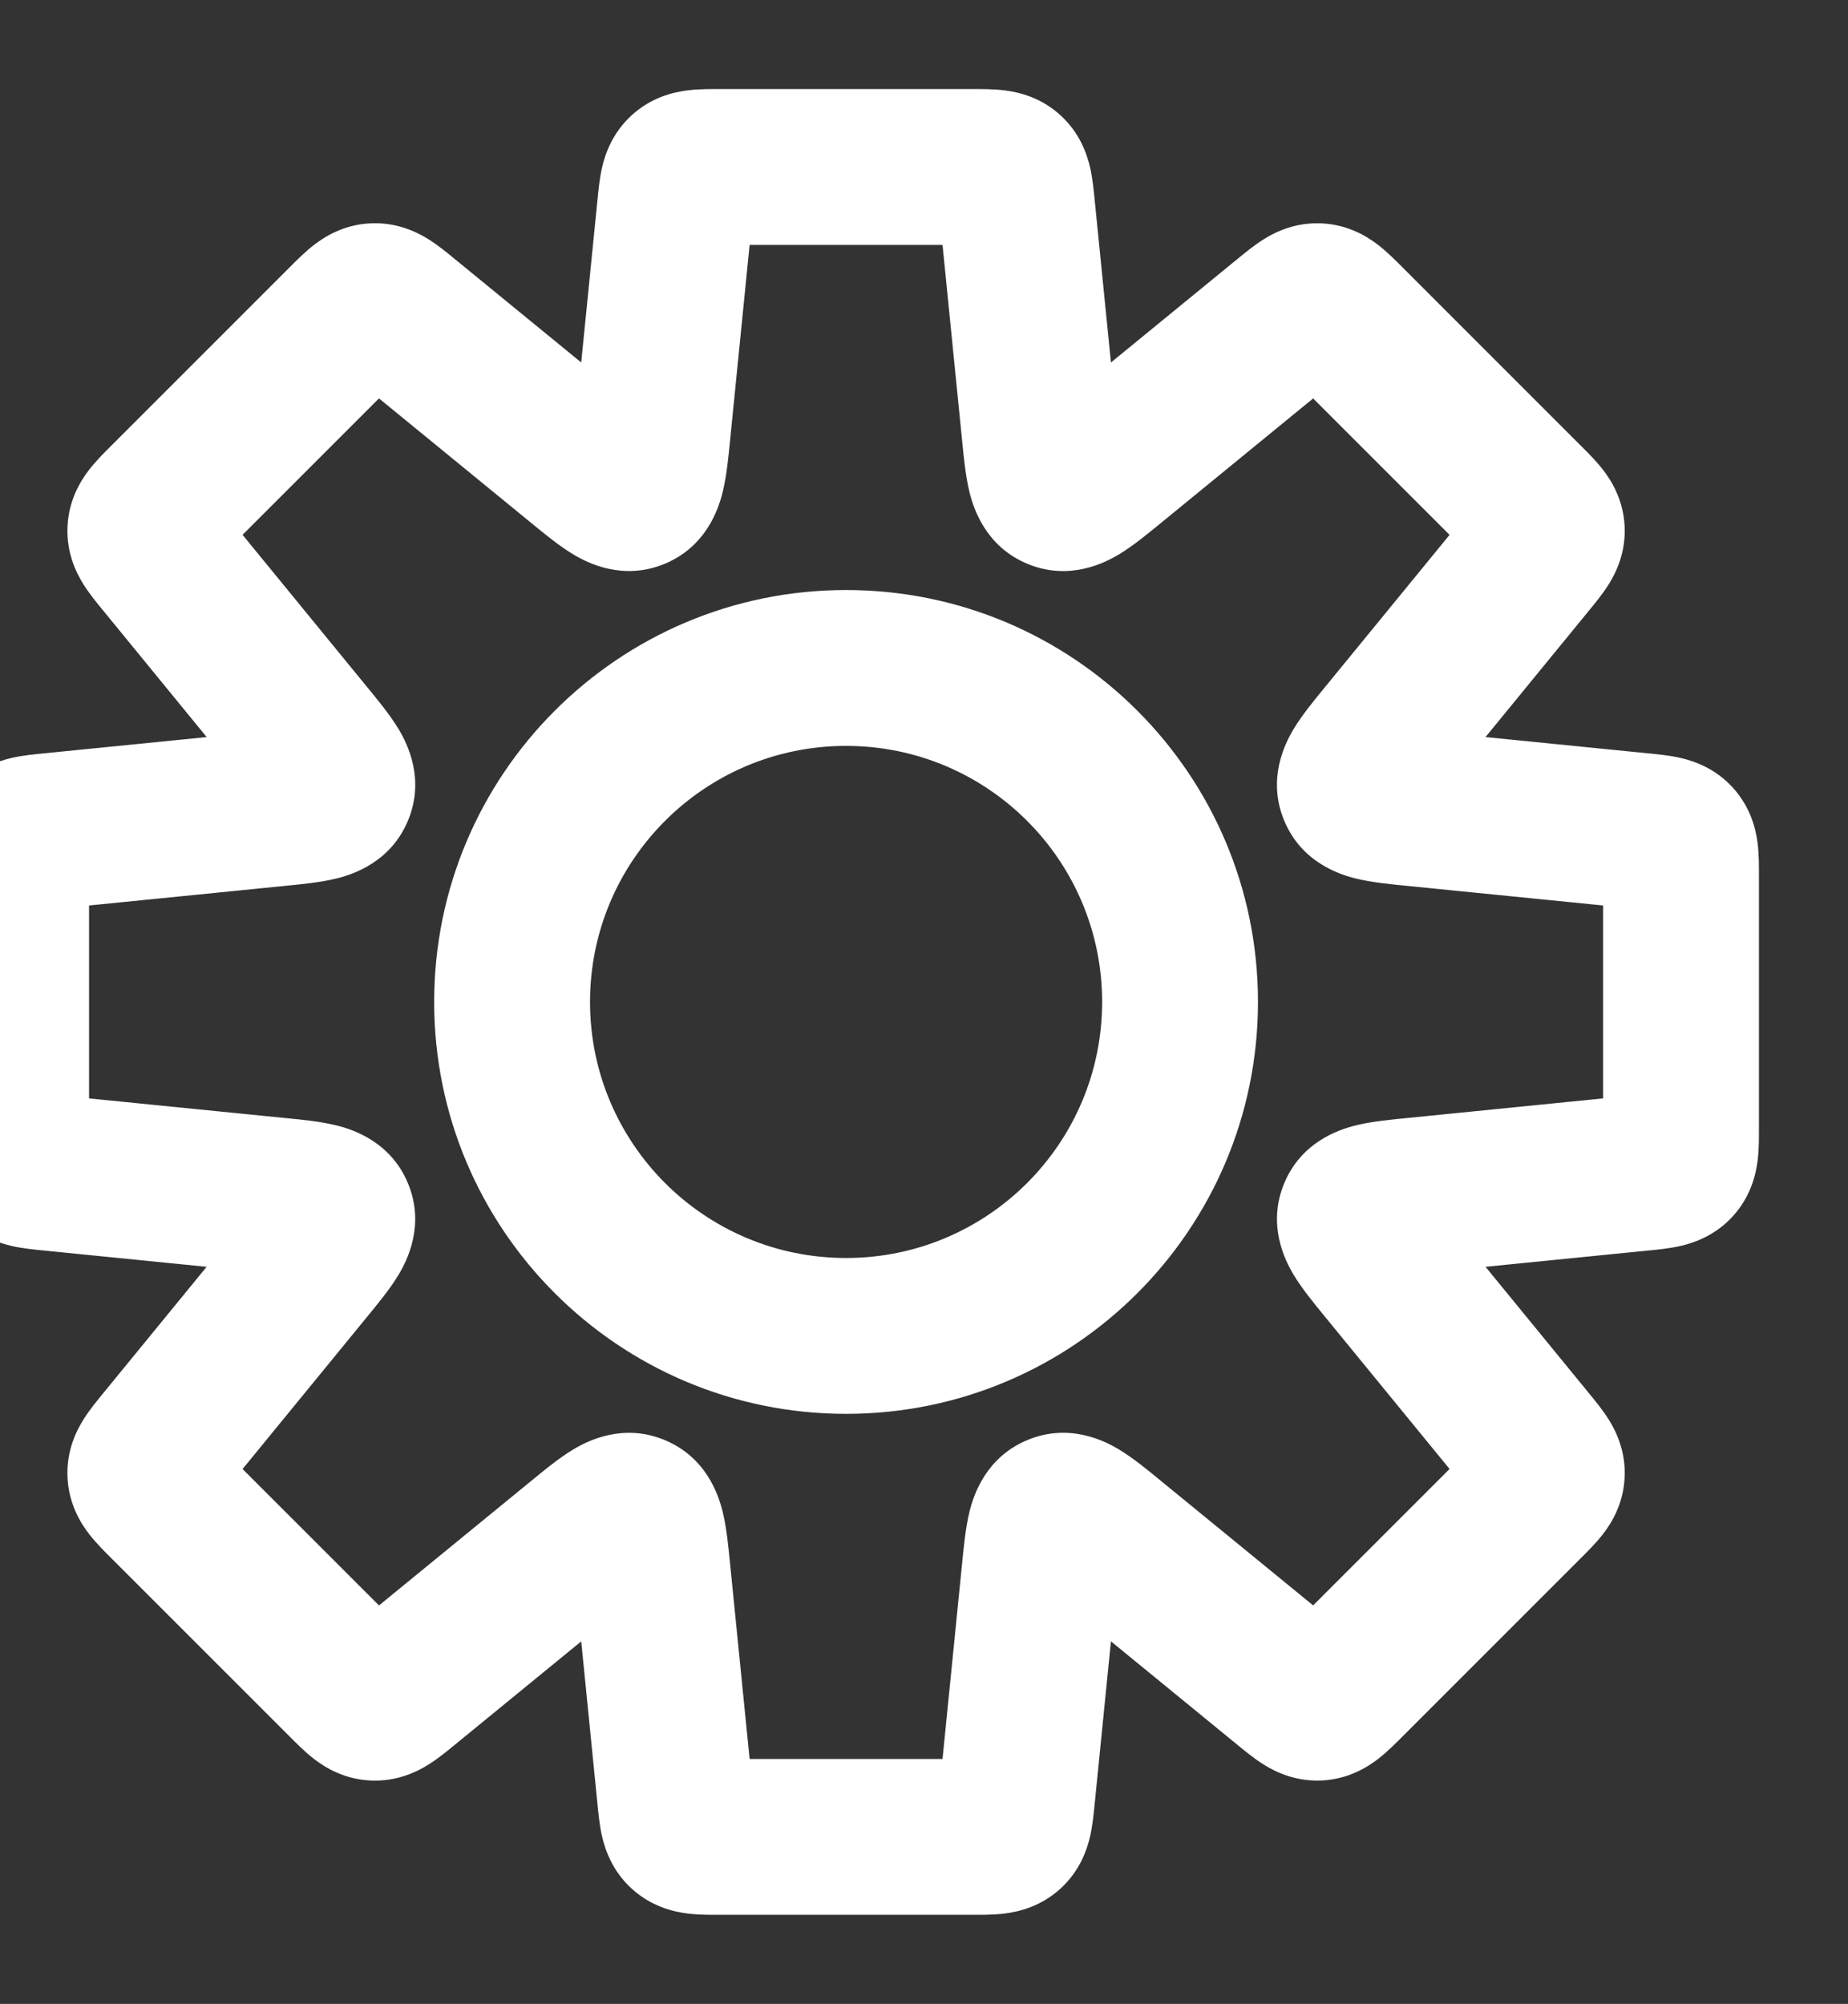 <svg width="83" height="90" viewBox="0 0 83 90" fill="none" xmlns="http://www.w3.org/2000/svg">
<rect x="0" y="0" width="83" height="90" fill="#333333" stroke="none"/>
<rect x="-7" width="90" height="90"/>
<path d="M45.68 9.301L49.163 8.953L49.163 8.953L45.68 9.301ZM45.266 7.759L47.614 5.163L47.614 5.163L45.266 7.759ZM46.691 19.412L50.174 19.064L50.174 19.064L46.691 19.412ZM49.948 20.761L47.731 18.052L47.731 18.052L49.948 20.761ZM57.812 14.326L60.029 17.035L60.029 17.035L57.812 14.326ZM59.196 13.528L59.021 17.024L59.021 17.024L59.196 13.528ZM60.493 14.46L58.018 16.935L58.018 16.935L60.493 14.46ZM68.54 22.507L71.015 20.032L71.015 20.032L68.54 22.507ZM69.471 23.804L65.976 23.979L65.976 23.979L69.471 23.804ZM68.674 25.188L65.965 22.971L65.965 22.971L68.674 25.188ZM62.239 33.052L64.948 35.269L64.948 35.269L62.239 33.052ZM60.908 35.511L64.142 34.172L64.142 34.172L60.908 35.511ZM63.588 36.309L63.936 32.826L63.936 32.826L63.588 36.309ZM73.699 37.32L74.047 33.837L74.047 33.837L73.699 37.32ZM75.242 37.734L77.837 35.386L77.837 35.385L75.242 37.734ZM75.242 52.266L77.837 54.615L77.837 54.614L75.242 52.266ZM73.699 52.68L74.047 56.163L74.047 56.163L73.699 52.68ZM63.589 53.691L63.937 57.174L63.937 57.174L63.589 53.691ZM60.91 54.489L64.144 55.828L64.144 55.828L60.91 54.489ZM62.24 56.948L59.531 59.164L59.531 59.164L62.24 56.948ZM68.674 64.811L65.965 67.027L65.965 67.027L68.674 64.811ZM69.472 66.194L65.976 66.02L65.976 66.02L69.472 66.194ZM68.54 67.491L71.015 69.966L71.015 69.966L68.54 67.491ZM60.493 75.538L58.018 73.063L58.018 73.063L60.493 75.538ZM59.196 76.47L59.022 72.974L59.022 72.974L59.196 76.47ZM57.812 75.672L55.596 78.381L55.596 78.381L57.812 75.672ZM49.948 69.237L52.164 66.529L52.164 66.529L49.948 69.237ZM47.489 67.907L48.829 71.141L48.829 71.141L47.489 67.907ZM46.691 70.586L50.174 70.935L50.174 70.935L46.691 70.586ZM45.68 80.699L49.163 81.047L49.163 81.047L45.68 80.699ZM45.266 82.242L47.614 84.837L47.615 84.837L45.266 82.242ZM30.734 82.242L28.385 84.837L28.386 84.837L30.734 82.242ZM30.32 80.699L26.837 81.047L26.837 81.047L30.32 80.699ZM29.309 70.588L25.826 70.936L25.826 70.936L29.309 70.588ZM28.511 67.909L27.172 71.142L27.172 71.142L28.511 67.909ZM26.052 69.239L23.836 66.53L23.836 66.53L26.052 69.239ZM18.188 75.674L15.971 72.965L15.971 72.965L18.188 75.674ZM16.804 76.472L16.978 72.976L16.978 72.976L16.804 76.472ZM15.507 75.54L13.032 78.015L13.032 78.015L15.507 75.54ZM7.46 67.493L9.935 65.018L9.935 65.018L7.46 67.493ZM6.528 66.196L10.024 66.022L10.024 66.022L6.528 66.196ZM7.326 64.812L4.617 62.596L4.617 62.596L7.326 64.812ZM13.761 56.948L11.052 54.731L11.052 54.731L13.761 56.948ZM12.412 53.691L12.064 57.174L12.064 57.174L12.412 53.691ZM2.301 52.68L1.953 56.163L1.953 56.163L2.301 52.68ZM0.5 50.69L-3 50.69V50.69H0.5ZM0.5 39.31L4 39.31V39.31H0.5ZM2.301 37.32L1.953 33.837L1.953 33.837L2.301 37.32ZM12.413 36.309L12.065 32.826L12.065 32.826L12.413 36.309ZM15.093 35.511L18.326 36.85L18.326 36.85L15.093 35.511ZM13.762 33.052L16.471 30.836L16.471 30.836L13.762 33.052ZM7.326 25.186L10.035 22.97L10.035 22.97L7.326 25.186ZM6.528 23.802L10.024 23.977L10.024 23.977L6.528 23.802ZM15.507 14.458L17.982 16.933L17.982 16.933L15.507 14.458ZM16.804 13.527L16.979 17.022L16.979 17.022L16.804 13.527ZM18.188 14.325L15.971 17.034L15.971 17.034L18.188 14.325ZM26.052 20.759L28.269 18.051L28.269 18.051L26.052 20.759ZM28.511 22.09L29.851 25.323L29.851 25.323L28.511 22.09ZM29.309 19.41L25.826 19.062L25.826 19.062L29.309 19.41ZM30.32 9.301L26.837 8.953L26.837 8.953L30.32 9.301ZM30.734 7.759L28.386 5.163L28.386 5.163L30.734 7.759ZM49.163 8.953C49.129 8.618 49.078 8.032 48.958 7.515C48.815 6.901 48.491 5.957 47.614 5.163L42.917 10.354C42.647 10.109 42.45 9.832 42.317 9.57C42.196 9.331 42.15 9.147 42.139 9.096C42.127 9.048 42.132 9.054 42.146 9.168C42.16 9.282 42.175 9.423 42.197 9.649L49.163 8.953ZM50.174 19.064L49.163 8.953L42.197 9.649L43.209 19.76L50.174 19.064ZM48.828 18.858C49.094 18.968 49.349 19.122 49.578 19.318C49.804 19.511 49.967 19.713 50.082 19.888C50.194 20.059 50.258 20.203 50.292 20.288C50.31 20.332 50.321 20.367 50.328 20.389C50.335 20.41 50.338 20.423 50.338 20.424C50.338 20.425 50.331 20.397 50.32 20.328C50.308 20.261 50.295 20.17 50.279 20.048C50.247 19.793 50.216 19.486 50.174 19.064L43.209 19.76C43.278 20.459 43.362 21.384 43.55 22.132C43.739 22.886 44.297 24.558 46.15 25.325L48.828 18.858ZM47.731 18.052C47.403 18.321 47.164 18.516 46.961 18.673C46.864 18.749 46.79 18.803 46.734 18.843C46.678 18.883 46.653 18.898 46.653 18.898C46.654 18.897 46.665 18.89 46.686 18.88C46.706 18.869 46.738 18.853 46.782 18.834C46.866 18.798 47.013 18.742 47.213 18.7C47.418 18.657 47.677 18.63 47.973 18.653C48.274 18.677 48.563 18.748 48.828 18.858L46.15 25.325C48.002 26.092 49.579 25.304 50.245 24.906C50.908 24.51 51.621 23.914 52.164 23.47L47.731 18.052ZM55.596 11.617L47.731 18.052L52.164 23.47L60.029 17.035L55.596 11.617ZM59.37 10.033C58.189 9.974 57.292 10.412 56.757 10.746C56.307 11.027 55.856 11.404 55.596 11.617L60.029 17.035C60.205 16.891 60.315 16.802 60.405 16.731C60.496 16.66 60.503 16.66 60.461 16.686C60.417 16.714 60.255 16.811 60 16.895C59.721 16.986 59.386 17.042 59.021 17.024L59.37 10.033ZM62.968 11.985C62.73 11.747 62.319 11.327 61.899 11.002C61.4 10.617 60.551 10.092 59.37 10.033L59.021 17.024C58.657 17.006 58.329 16.917 58.06 16.798C57.816 16.69 57.664 16.576 57.622 16.544C57.583 16.514 57.59 16.515 57.674 16.595C57.757 16.674 57.857 16.774 58.018 16.935L62.968 11.985ZM71.015 20.032L62.968 11.985L58.018 16.935L66.065 24.982L71.015 20.032ZM72.967 23.63C72.908 22.449 72.383 21.6 71.997 21.101C71.673 20.681 71.253 20.27 71.015 20.032L66.065 24.982C66.226 25.143 66.326 25.243 66.405 25.326C66.484 25.41 66.486 25.417 66.456 25.378C66.424 25.336 66.31 25.184 66.202 24.939C66.083 24.671 65.994 24.343 65.976 23.979L72.967 23.63ZM71.382 27.404C71.596 27.143 71.973 26.693 72.254 26.242C72.588 25.707 73.026 24.81 72.967 23.63L65.976 23.979C65.957 23.614 66.014 23.279 66.105 23C66.189 22.745 66.286 22.583 66.314 22.539C66.34 22.497 66.34 22.504 66.269 22.595C66.198 22.685 66.109 22.795 65.965 22.971L71.382 27.404ZM64.948 35.269L71.382 27.404L65.965 22.971L59.53 30.836L64.948 35.269ZM64.142 34.172C64.252 34.437 64.323 34.726 64.347 35.027C64.37 35.323 64.343 35.582 64.3 35.787C64.258 35.986 64.202 36.134 64.165 36.218C64.147 36.262 64.13 36.294 64.12 36.314C64.109 36.335 64.103 36.346 64.102 36.347C64.102 36.347 64.117 36.322 64.157 36.266C64.197 36.21 64.251 36.136 64.327 36.039C64.484 35.836 64.679 35.597 64.948 35.269L59.53 30.836C59.086 31.379 58.49 32.092 58.094 32.755C57.696 33.421 56.908 34.998 57.675 36.85L64.142 34.172ZM63.936 32.826C63.514 32.784 63.207 32.753 62.952 32.721C62.83 32.705 62.739 32.692 62.672 32.68C62.603 32.669 62.575 32.662 62.575 32.662C62.577 32.662 62.589 32.665 62.611 32.672C62.633 32.679 62.667 32.69 62.712 32.708C62.797 32.742 62.941 32.806 63.111 32.918C63.287 33.033 63.489 33.196 63.682 33.422C63.878 33.651 64.032 33.906 64.142 34.172L57.675 36.85C58.442 38.703 60.114 39.261 60.867 39.45C61.616 39.638 62.541 39.722 63.239 39.791L63.936 32.826ZM74.047 33.837L63.936 32.826L63.239 39.791L73.351 40.803L74.047 33.837ZM77.837 35.385C77.043 34.509 76.099 34.185 75.485 34.042C74.968 33.922 74.382 33.871 74.047 33.837L73.351 40.803C73.577 40.825 73.718 40.84 73.832 40.854C73.946 40.868 73.952 40.873 73.904 40.861C73.853 40.85 73.669 40.804 73.43 40.683C73.168 40.55 72.891 40.353 72.646 40.083L77.837 35.385ZM79 39.31C79 38.973 79.007 38.385 78.939 37.859C78.858 37.234 78.63 36.262 77.837 35.386L72.646 40.083C72.401 39.812 72.233 39.517 72.127 39.243C72.03 38.993 72.003 38.806 71.996 38.754C71.99 38.705 71.994 38.711 71.997 38.826C72 38.941 72 39.082 72 39.31H79ZM79 50.69V39.31H72V50.69H79ZM77.837 54.614C78.63 53.738 78.858 52.766 78.939 52.141C79.007 51.615 79 51.027 79 50.69H72C72 50.918 72 51.059 71.997 51.174C71.994 51.289 71.99 51.295 71.996 51.246C72.003 51.194 72.03 51.007 72.127 50.757C72.233 50.483 72.401 50.188 72.646 49.917L77.837 54.614ZM74.047 56.163C74.382 56.129 74.968 56.078 75.485 55.958C76.099 55.815 77.043 55.491 77.837 54.615L72.646 49.917C72.891 49.647 73.168 49.45 73.43 49.317C73.669 49.196 73.853 49.15 73.904 49.139C73.952 49.127 73.946 49.132 73.832 49.146C73.718 49.16 73.577 49.175 73.351 49.197L74.047 56.163ZM63.937 57.174L74.047 56.163L73.351 49.197L63.241 50.209L63.937 57.174ZM64.144 55.828C64.034 56.093 63.879 56.349 63.684 56.578C63.49 56.803 63.288 56.967 63.113 57.082C62.942 57.194 62.799 57.258 62.713 57.292C62.669 57.309 62.635 57.321 62.613 57.328C62.591 57.335 62.578 57.338 62.577 57.338C62.576 57.338 62.605 57.331 62.673 57.32C62.741 57.308 62.831 57.295 62.954 57.279C63.208 57.247 63.515 57.216 63.937 57.174L63.241 50.209C62.542 50.278 61.617 50.361 60.869 50.55C60.116 50.739 58.444 51.297 57.676 53.15L64.144 55.828ZM64.949 54.731C64.68 54.403 64.485 54.164 64.328 53.961C64.253 53.864 64.198 53.79 64.158 53.734C64.118 53.677 64.103 53.653 64.103 53.653C64.104 53.654 64.111 53.665 64.121 53.686C64.132 53.706 64.148 53.738 64.167 53.782C64.204 53.866 64.26 54.013 64.301 54.213C64.344 54.418 64.371 54.677 64.348 54.973C64.325 55.274 64.253 55.563 64.144 55.828L57.676 53.15C56.909 55.002 57.697 56.579 58.096 57.245C58.492 57.908 59.087 58.621 59.531 59.164L64.949 54.731ZM71.382 62.594L64.949 54.731L59.531 59.164L65.965 67.027L71.382 62.594ZM72.967 66.368C73.026 65.188 72.588 64.291 72.254 63.756C71.973 63.306 71.596 62.855 71.382 62.594L65.965 67.027C66.109 67.203 66.198 67.313 66.269 67.403C66.34 67.494 66.34 67.501 66.314 67.46C66.286 67.415 66.189 67.253 66.105 66.998C66.014 66.719 65.958 66.385 65.976 66.02L72.967 66.368ZM71.015 69.966C71.253 69.728 71.673 69.317 71.998 68.897C72.383 68.398 72.908 67.549 72.967 66.368L65.976 66.02C65.994 65.655 66.083 65.328 66.202 65.059C66.31 64.814 66.424 64.662 66.456 64.621C66.486 64.582 66.485 64.589 66.405 64.672C66.326 64.755 66.226 64.856 66.065 65.016L71.015 69.966ZM62.968 78.013L71.015 69.966L66.065 65.016L58.018 73.063L62.968 78.013ZM62.968 78.013L62.968 78.013L58.018 73.063L58.018 73.063L62.968 78.013ZM59.37 79.966C60.551 79.907 61.4 79.381 61.899 78.996C62.319 78.672 62.73 78.251 62.968 78.013L58.018 73.063C57.857 73.224 57.757 73.324 57.674 73.403C57.59 73.483 57.583 73.484 57.623 73.454C57.664 73.422 57.816 73.309 58.061 73.2C58.329 73.082 58.657 72.992 59.022 72.974L59.37 79.966ZM55.596 78.381C55.856 78.594 56.307 78.972 56.758 79.252C57.293 79.586 58.19 80.024 59.37 79.966L59.022 72.974C59.386 72.956 59.721 73.012 60 73.104C60.255 73.187 60.417 73.285 60.461 73.312C60.503 73.339 60.496 73.338 60.405 73.267C60.315 73.197 60.205 73.107 60.029 72.963L55.596 78.381ZM47.732 71.946L55.596 78.381L60.029 72.963L52.164 66.529L47.732 71.946ZM48.829 71.141C48.563 71.251 48.274 71.322 47.974 71.345C47.677 71.368 47.419 71.341 47.213 71.298C47.014 71.257 46.867 71.201 46.782 71.164C46.739 71.145 46.706 71.129 46.686 71.118C46.666 71.108 46.654 71.101 46.653 71.1C46.653 71.1 46.678 71.115 46.734 71.155C46.79 71.195 46.864 71.25 46.961 71.325C47.164 71.482 47.403 71.677 47.732 71.946L52.164 66.529C51.621 66.084 50.908 65.489 50.246 65.093C49.579 64.694 48.002 63.906 46.15 64.674L48.829 71.141ZM50.174 70.935C50.216 70.512 50.247 70.205 50.279 69.951C50.295 69.829 50.308 69.738 50.32 69.67C50.332 69.602 50.339 69.573 50.339 69.574C50.338 69.575 50.335 69.588 50.328 69.61C50.321 69.632 50.31 69.666 50.292 69.71C50.258 69.796 50.194 69.939 50.082 70.11C49.968 70.285 49.804 70.487 49.578 70.681C49.349 70.877 49.094 71.031 48.829 71.141L46.15 64.674C44.297 65.441 43.739 67.113 43.55 67.866C43.362 68.614 43.279 69.54 43.209 70.238L50.174 70.935ZM49.163 81.047L50.174 70.935L43.209 70.238L42.197 80.351L49.163 81.047ZM47.615 84.837C48.491 84.043 48.815 83.099 48.958 82.485C49.078 81.968 49.129 81.382 49.163 81.047L42.197 80.351C42.175 80.577 42.16 80.718 42.146 80.832C42.132 80.946 42.127 80.952 42.139 80.904C42.15 80.853 42.196 80.669 42.317 80.43C42.45 80.168 42.647 79.891 42.917 79.646L47.615 84.837ZM43.69 86C44.027 86 44.615 86.007 45.141 85.939C45.766 85.858 46.738 85.63 47.614 84.837L42.917 79.646C43.188 79.401 43.483 79.233 43.757 79.127C44.007 79.03 44.194 79.003 44.246 78.996C44.295 78.99 44.289 78.994 44.174 78.997C44.059 79 43.918 79 43.69 79V86ZM32.31 86H43.69V79H32.31V86ZM28.386 84.837C29.262 85.63 30.234 85.858 30.859 85.939C31.385 86.007 31.973 86 32.31 86V79C32.082 79 31.941 79 31.826 78.997C31.711 78.994 31.705 78.99 31.754 78.996C31.806 79.003 31.993 79.03 32.243 79.127C32.517 79.233 32.812 79.401 33.083 79.646L28.386 84.837ZM26.837 81.047C26.871 81.382 26.922 81.968 27.042 82.485C27.185 83.099 27.509 84.043 28.385 84.837L33.083 79.646C33.353 79.891 33.55 80.168 33.683 80.43C33.804 80.669 33.85 80.853 33.861 80.904C33.873 80.952 33.868 80.946 33.854 80.832C33.84 80.718 33.825 80.577 33.803 80.351L26.837 81.047ZM25.826 70.936L26.837 81.047L33.803 80.351L32.791 70.24L25.826 70.936ZM27.172 71.142C26.906 71.032 26.651 70.878 26.422 70.682C26.196 70.489 26.033 70.287 25.918 70.112C25.806 69.941 25.742 69.797 25.708 69.712C25.69 69.667 25.679 69.633 25.672 69.611C25.665 69.589 25.662 69.577 25.662 69.575C25.662 69.575 25.669 69.603 25.68 69.672C25.692 69.739 25.705 69.83 25.721 69.952C25.753 70.207 25.784 70.514 25.826 70.936L32.791 70.24C32.722 69.541 32.638 68.616 32.45 67.868C32.261 67.114 31.703 65.442 29.85 64.675L27.172 71.142ZM28.269 71.948C28.597 71.679 28.836 71.484 29.039 71.327C29.136 71.251 29.21 71.197 29.266 71.157C29.323 71.117 29.347 71.102 29.347 71.102C29.346 71.103 29.335 71.109 29.314 71.12C29.294 71.13 29.262 71.147 29.218 71.166C29.134 71.202 28.986 71.258 28.787 71.3C28.582 71.343 28.323 71.37 28.027 71.347C27.726 71.323 27.437 71.252 27.172 71.142L29.85 64.675C27.998 63.908 26.421 64.695 25.755 65.094C25.092 65.49 24.379 66.085 23.836 66.53L28.269 71.948ZM20.404 78.382L28.269 71.948L23.836 66.53L15.971 72.965L20.404 78.382ZM16.63 79.967C17.81 80.026 18.707 79.588 19.242 79.254C19.693 78.973 20.143 78.596 20.404 78.382L15.971 72.965C15.795 73.109 15.685 73.198 15.595 73.269C15.504 73.34 15.497 73.34 15.539 73.314C15.583 73.286 15.745 73.189 16 73.105C16.279 73.014 16.614 72.958 16.978 72.976L16.63 79.967ZM13.032 78.015C13.27 78.253 13.681 78.673 14.101 78.998C14.6 79.383 15.449 79.908 16.63 79.967L16.978 72.976C17.343 72.994 17.671 73.083 17.939 73.202C18.184 73.31 18.336 73.424 18.377 73.456C18.416 73.486 18.41 73.485 18.326 73.405C18.243 73.326 18.143 73.226 17.982 73.065L13.032 78.015ZM4.985 69.968L13.032 78.015L17.982 73.065L9.935 65.018L4.985 69.968ZM3.033 66.37C3.092 67.551 3.617 68.4 4.002 68.899C4.326 69.319 4.747 69.73 4.985 69.968L9.935 65.018C9.774 64.857 9.674 64.757 9.595 64.674C9.515 64.59 9.514 64.583 9.544 64.622C9.576 64.664 9.69 64.816 9.798 65.061C9.916 65.329 10.006 65.657 10.024 66.022L3.033 66.37ZM4.617 62.596C4.404 62.856 4.027 63.307 3.746 63.758C3.412 64.293 2.974 65.19 3.033 66.37L10.024 66.022C10.042 66.386 9.986 66.721 9.895 67C9.811 67.255 9.713 67.417 9.686 67.461C9.66 67.503 9.66 67.496 9.731 67.405C9.801 67.315 9.891 67.205 10.035 67.029L4.617 62.596ZM11.052 54.731L4.617 62.596L10.035 67.029L16.47 59.164L11.052 54.731ZM11.858 55.828C11.748 55.563 11.677 55.274 11.653 54.973C11.63 54.677 11.657 54.418 11.7 54.213C11.742 54.013 11.798 53.866 11.834 53.782C11.853 53.738 11.869 53.706 11.88 53.686C11.89 53.665 11.897 53.654 11.898 53.653C11.898 53.653 11.883 53.678 11.843 53.734C11.803 53.79 11.749 53.864 11.673 53.961C11.516 54.164 11.321 54.403 11.052 54.731L16.47 59.164C16.914 58.621 17.51 57.908 17.906 57.245C18.304 56.579 19.092 55.002 18.325 53.15L11.858 55.828ZM12.064 57.174C12.486 57.216 12.793 57.247 13.048 57.279C13.17 57.295 13.261 57.308 13.328 57.32C13.397 57.331 13.425 57.338 13.424 57.338C13.423 57.338 13.41 57.335 13.389 57.328C13.367 57.321 13.332 57.31 13.288 57.292C13.203 57.258 13.059 57.194 12.888 57.082C12.713 56.967 12.511 56.804 12.318 56.578C12.122 56.349 11.967 56.094 11.858 55.828L18.325 53.15C17.558 51.297 15.885 50.739 15.132 50.55C14.384 50.362 13.459 50.278 12.76 50.209L12.064 57.174ZM1.953 56.163L12.064 57.174L12.76 50.209L2.649 49.197L1.953 56.163ZM-1.837 54.614C-1.043 55.491 -0.099 55.815 0.515 55.958C1.032 56.078 1.618 56.129 1.953 56.163L2.649 49.197C2.423 49.175 2.282 49.16 2.168 49.146C2.054 49.132 2.048 49.127 2.096 49.139C2.147 49.15 2.331 49.196 2.57 49.317C2.832 49.45 3.109 49.647 3.354 49.917L-1.837 54.614ZM-3 50.69C-3 51.026 -3.007 51.615 -2.939 52.141C-2.858 52.766 -2.63 53.738 -1.837 54.614L3.354 49.917C3.599 50.188 3.767 50.483 3.873 50.757C3.97 51.007 3.997 51.194 4.004 51.246C4.01 51.295 4.006 51.289 4.003 51.174C4 51.059 4 50.918 4 50.69H-3ZM-3 39.31L-3 50.69L4 50.69L4 39.31L-3 39.31ZM-1.837 35.386C-2.63 36.262 -2.858 37.234 -2.939 37.859C-3.007 38.385 -3 38.973 -3 39.31H4C4 39.082 4 38.941 4.003 38.826C4.006 38.711 4.01 38.705 4.004 38.754C3.997 38.806 3.97 38.993 3.873 39.243C3.767 39.517 3.599 39.812 3.354 40.083L-1.837 35.386ZM1.953 33.837C1.618 33.871 1.032 33.922 0.515 34.042C-0.099 34.185 -1.043 34.509 -1.837 35.386L3.354 40.083C3.109 40.353 2.832 40.55 2.57 40.683C2.331 40.804 2.147 40.85 2.096 40.861C2.048 40.873 2.054 40.868 2.168 40.854C2.282 40.84 2.423 40.825 2.649 40.803L1.953 33.837ZM12.065 32.826L1.953 33.837L2.649 40.803L12.762 39.791L12.065 32.826ZM11.859 34.171C11.969 33.906 12.123 33.651 12.319 33.422C12.512 33.196 12.714 33.032 12.89 32.918C13.06 32.806 13.204 32.742 13.29 32.708C13.334 32.69 13.368 32.679 13.39 32.672C13.412 32.665 13.425 32.662 13.426 32.661C13.426 32.661 13.398 32.668 13.329 32.68C13.262 32.692 13.171 32.705 13.049 32.721C12.794 32.753 12.487 32.784 12.065 32.826L12.762 39.791C13.46 39.721 14.385 39.638 15.134 39.45C15.887 39.261 17.559 38.703 18.326 36.85L11.859 34.171ZM11.053 35.268C11.322 35.597 11.517 35.836 11.675 36.039C11.75 36.136 11.805 36.21 11.844 36.266C11.884 36.322 11.899 36.347 11.899 36.347C11.899 36.346 11.892 36.334 11.881 36.314C11.871 36.294 11.854 36.261 11.836 36.218C11.799 36.133 11.743 35.986 11.701 35.787C11.659 35.581 11.631 35.323 11.655 35.027C11.678 34.726 11.749 34.437 11.859 34.171L18.326 36.85C19.094 34.998 18.306 33.421 17.907 32.754C17.511 32.092 16.916 31.379 16.471 30.836L11.053 35.268ZM4.618 27.402L11.053 35.268L16.471 30.836L10.035 22.97L4.618 27.402ZM3.033 23.628C2.974 24.809 3.412 25.706 3.746 26.241C4.027 26.691 4.404 27.142 4.618 27.402L10.035 22.97C9.891 22.794 9.802 22.684 9.731 22.593C9.66 22.502 9.66 22.495 9.686 22.537C9.714 22.581 9.811 22.744 9.895 22.998C9.986 23.277 10.042 23.612 10.024 23.977L3.033 23.628ZM4.985 20.03C4.747 20.268 4.327 20.679 4.002 21.099C3.617 21.599 3.092 22.448 3.033 23.628L10.024 23.977C10.006 24.341 9.917 24.669 9.798 24.938C9.69 25.183 9.576 25.334 9.544 25.376C9.514 25.415 9.515 25.408 9.595 25.324C9.674 25.241 9.774 25.141 9.935 24.98L4.985 20.03ZM13.032 11.983L4.985 20.03L9.935 24.98L17.982 16.933L13.032 11.983ZM16.63 10.031C15.449 10.09 14.6 10.616 14.101 11.001C13.681 11.325 13.27 11.745 13.032 11.983L17.982 16.933C18.143 16.772 18.243 16.672 18.326 16.593C18.41 16.514 18.417 16.512 18.378 16.543C18.336 16.575 18.184 16.688 17.939 16.796C17.671 16.915 17.343 17.004 16.979 17.022L16.63 10.031ZM20.404 11.616C20.143 11.403 19.693 11.025 19.242 10.744C18.707 10.411 17.81 9.972 16.63 10.031L16.979 17.022C16.614 17.041 16.279 16.984 16 16.893C15.745 16.81 15.583 16.712 15.539 16.684C15.497 16.658 15.504 16.659 15.595 16.73C15.685 16.8 15.795 16.889 15.971 17.034L20.404 11.616ZM28.269 18.051L20.404 11.616L15.971 17.034L23.836 23.468L28.269 18.051ZM27.172 18.856C27.437 18.746 27.726 18.675 28.027 18.652C28.323 18.628 28.582 18.656 28.787 18.698C28.987 18.74 29.134 18.796 29.218 18.833C29.262 18.852 29.294 18.868 29.314 18.878C29.335 18.889 29.346 18.896 29.347 18.896C29.348 18.897 29.323 18.882 29.266 18.841C29.21 18.802 29.136 18.747 29.039 18.672C28.836 18.515 28.597 18.319 28.269 18.051L23.836 23.468C24.379 23.913 25.092 24.508 25.755 24.904C26.421 25.303 27.998 26.091 29.851 25.323L27.172 18.856ZM25.826 19.062C25.784 19.485 25.753 19.792 25.721 20.046C25.705 20.168 25.692 20.259 25.68 20.327C25.669 20.395 25.662 20.423 25.662 20.423C25.662 20.422 25.665 20.409 25.672 20.387C25.679 20.365 25.691 20.331 25.708 20.287C25.742 20.201 25.806 20.058 25.918 19.887C26.033 19.712 26.197 19.509 26.422 19.316C26.651 19.12 26.907 18.966 27.172 18.856L29.851 25.323C31.703 24.556 32.261 22.884 32.45 22.131C32.639 21.383 32.722 20.457 32.792 19.759L25.826 19.062ZM26.837 8.953L25.826 19.062L32.792 19.759L33.803 9.649L26.837 8.953ZM28.386 5.163C27.509 5.957 27.185 6.901 27.042 7.515C26.922 8.032 26.871 8.618 26.837 8.953L33.803 9.649C33.825 9.423 33.84 9.282 33.854 9.168C33.868 9.054 33.873 9.048 33.861 9.096C33.85 9.147 33.804 9.331 33.683 9.57C33.55 9.832 33.353 10.109 33.083 10.354L28.386 5.163ZM32.31 4C31.973 4 31.385 3.993 30.859 4.061C30.234 4.142 29.262 4.37 28.386 5.163L33.083 10.354C32.812 10.599 32.517 10.767 32.243 10.873C31.993 10.97 31.806 10.997 31.754 11.004C31.705 11.01 31.711 11.006 31.826 11.003C31.941 11 32.082 11 32.31 11V4ZM43.69 4H32.31V11H43.69V4ZM47.614 5.163C46.738 4.37 45.766 4.142 45.141 4.061C44.615 3.993 44.027 4 43.69 4V11C43.918 11 44.059 11 44.174 11.003C44.289 11.006 44.295 11.01 44.246 11.004C44.194 10.997 44.007 10.97 43.757 10.873C43.483 10.767 43.188 10.599 42.917 10.354L47.614 5.163ZM49.5 45C49.5 51.351 44.351 56.5 38 56.5V63.5C48.217 63.5 56.5 55.217 56.5 45H49.5ZM38 33.5C44.351 33.5 49.5 38.649 49.5 45H56.5C56.5 34.783 48.217 26.5 38 26.5V33.5ZM26.5 45C26.5 38.649 31.649 33.5 38 33.5V26.5C27.783 26.5 19.5 34.783 19.5 45H26.5ZM38 56.5C31.649 56.5 26.5 51.351 26.5 45H19.5C19.5 55.217 27.783 63.5 38 63.5V56.5Z" fill="white"/>
</svg>
